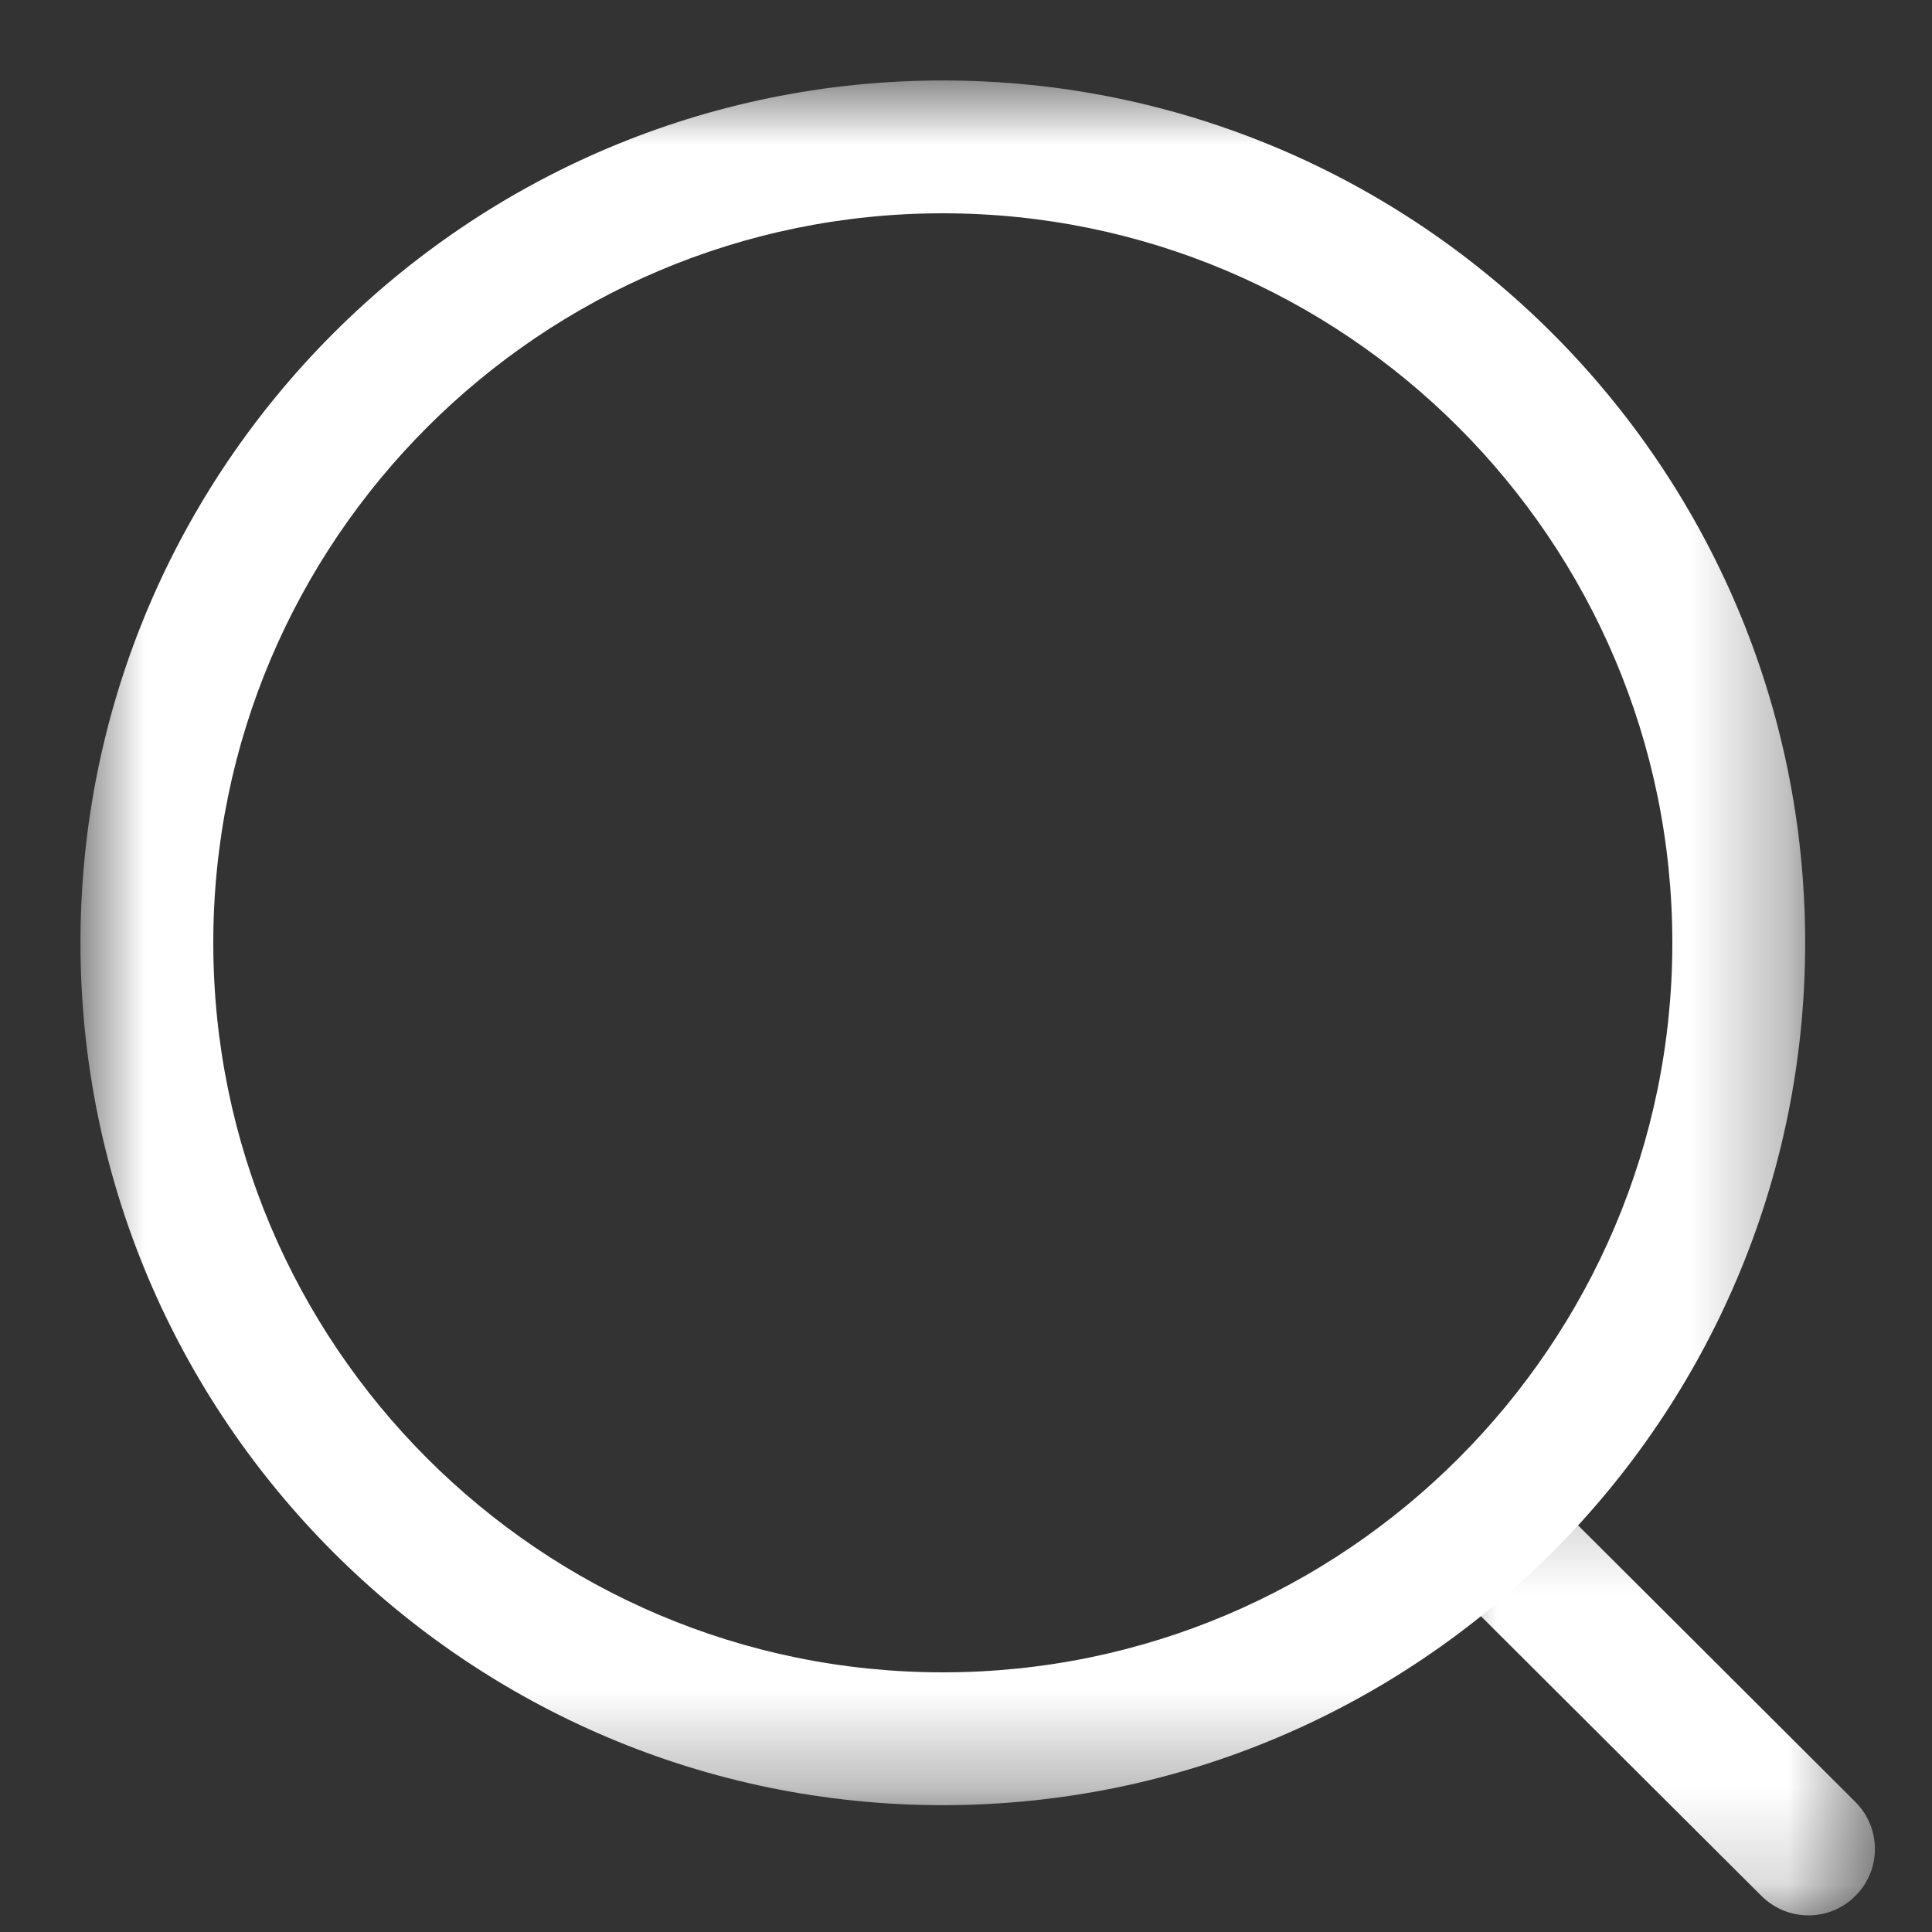 <svg width="20" height="20" viewBox="0 0 20 20" fill="none" xmlns="http://www.w3.org/2000/svg">
<rect x="0" y="0" width="20" height="20" fill="#333333" stroke="none"/>
<mask id="mask0_1126_178" style="mask-type:luminance" maskUnits="userSpaceOnUse" x="0" y="0" width="19" height="19">
<path fill-rule="evenodd" clip-rule="evenodd" d="M0.833 0.833H18.687V18.687H0.833V0.833Z" fill="#999999"/>
</mask>
<g mask="url(#mask0_1126_178)">
<path fill-rule="evenodd" clip-rule="evenodd" d="M9.76 2.208C5.596 2.208 2.208 5.595 2.208 9.76C2.208 13.924 5.596 17.312 9.76 17.312C13.924 17.312 17.312 13.924 17.312 9.76C17.312 5.595 13.924 2.208 9.76 2.208M9.76 18.687C4.838 18.687 0.833 14.682 0.833 9.76C0.833 4.837 4.838 0.833 9.76 0.833C14.683 0.833 18.687 4.837 18.687 9.76C18.687 14.682 14.683 18.687 9.76 18.687" fill="white"/>
</g>
<mask id="mask1_1126_178" style="mask-type:luminance" maskUnits="userSpaceOnUse" x="14" y="15" width="6" height="5">
<path fill-rule="evenodd" clip-rule="evenodd" d="M14.803 15.231H19.409V19.828H14.803V15.231Z" fill="#999999"/>
</mask>
<g mask="url(#mask1_1126_178)">
<path fill-rule="evenodd" clip-rule="evenodd" d="M18.721 19.828C18.546 19.828 18.37 19.761 18.235 19.627L15.005 16.406C14.736 16.138 14.736 15.702 15.004 15.434C15.272 15.163 15.707 15.165 15.977 15.432L19.207 18.654C19.476 18.922 19.477 19.357 19.208 19.625C19.074 19.761 18.897 19.828 18.721 19.828" fill="white"/>
</g>
</svg>
